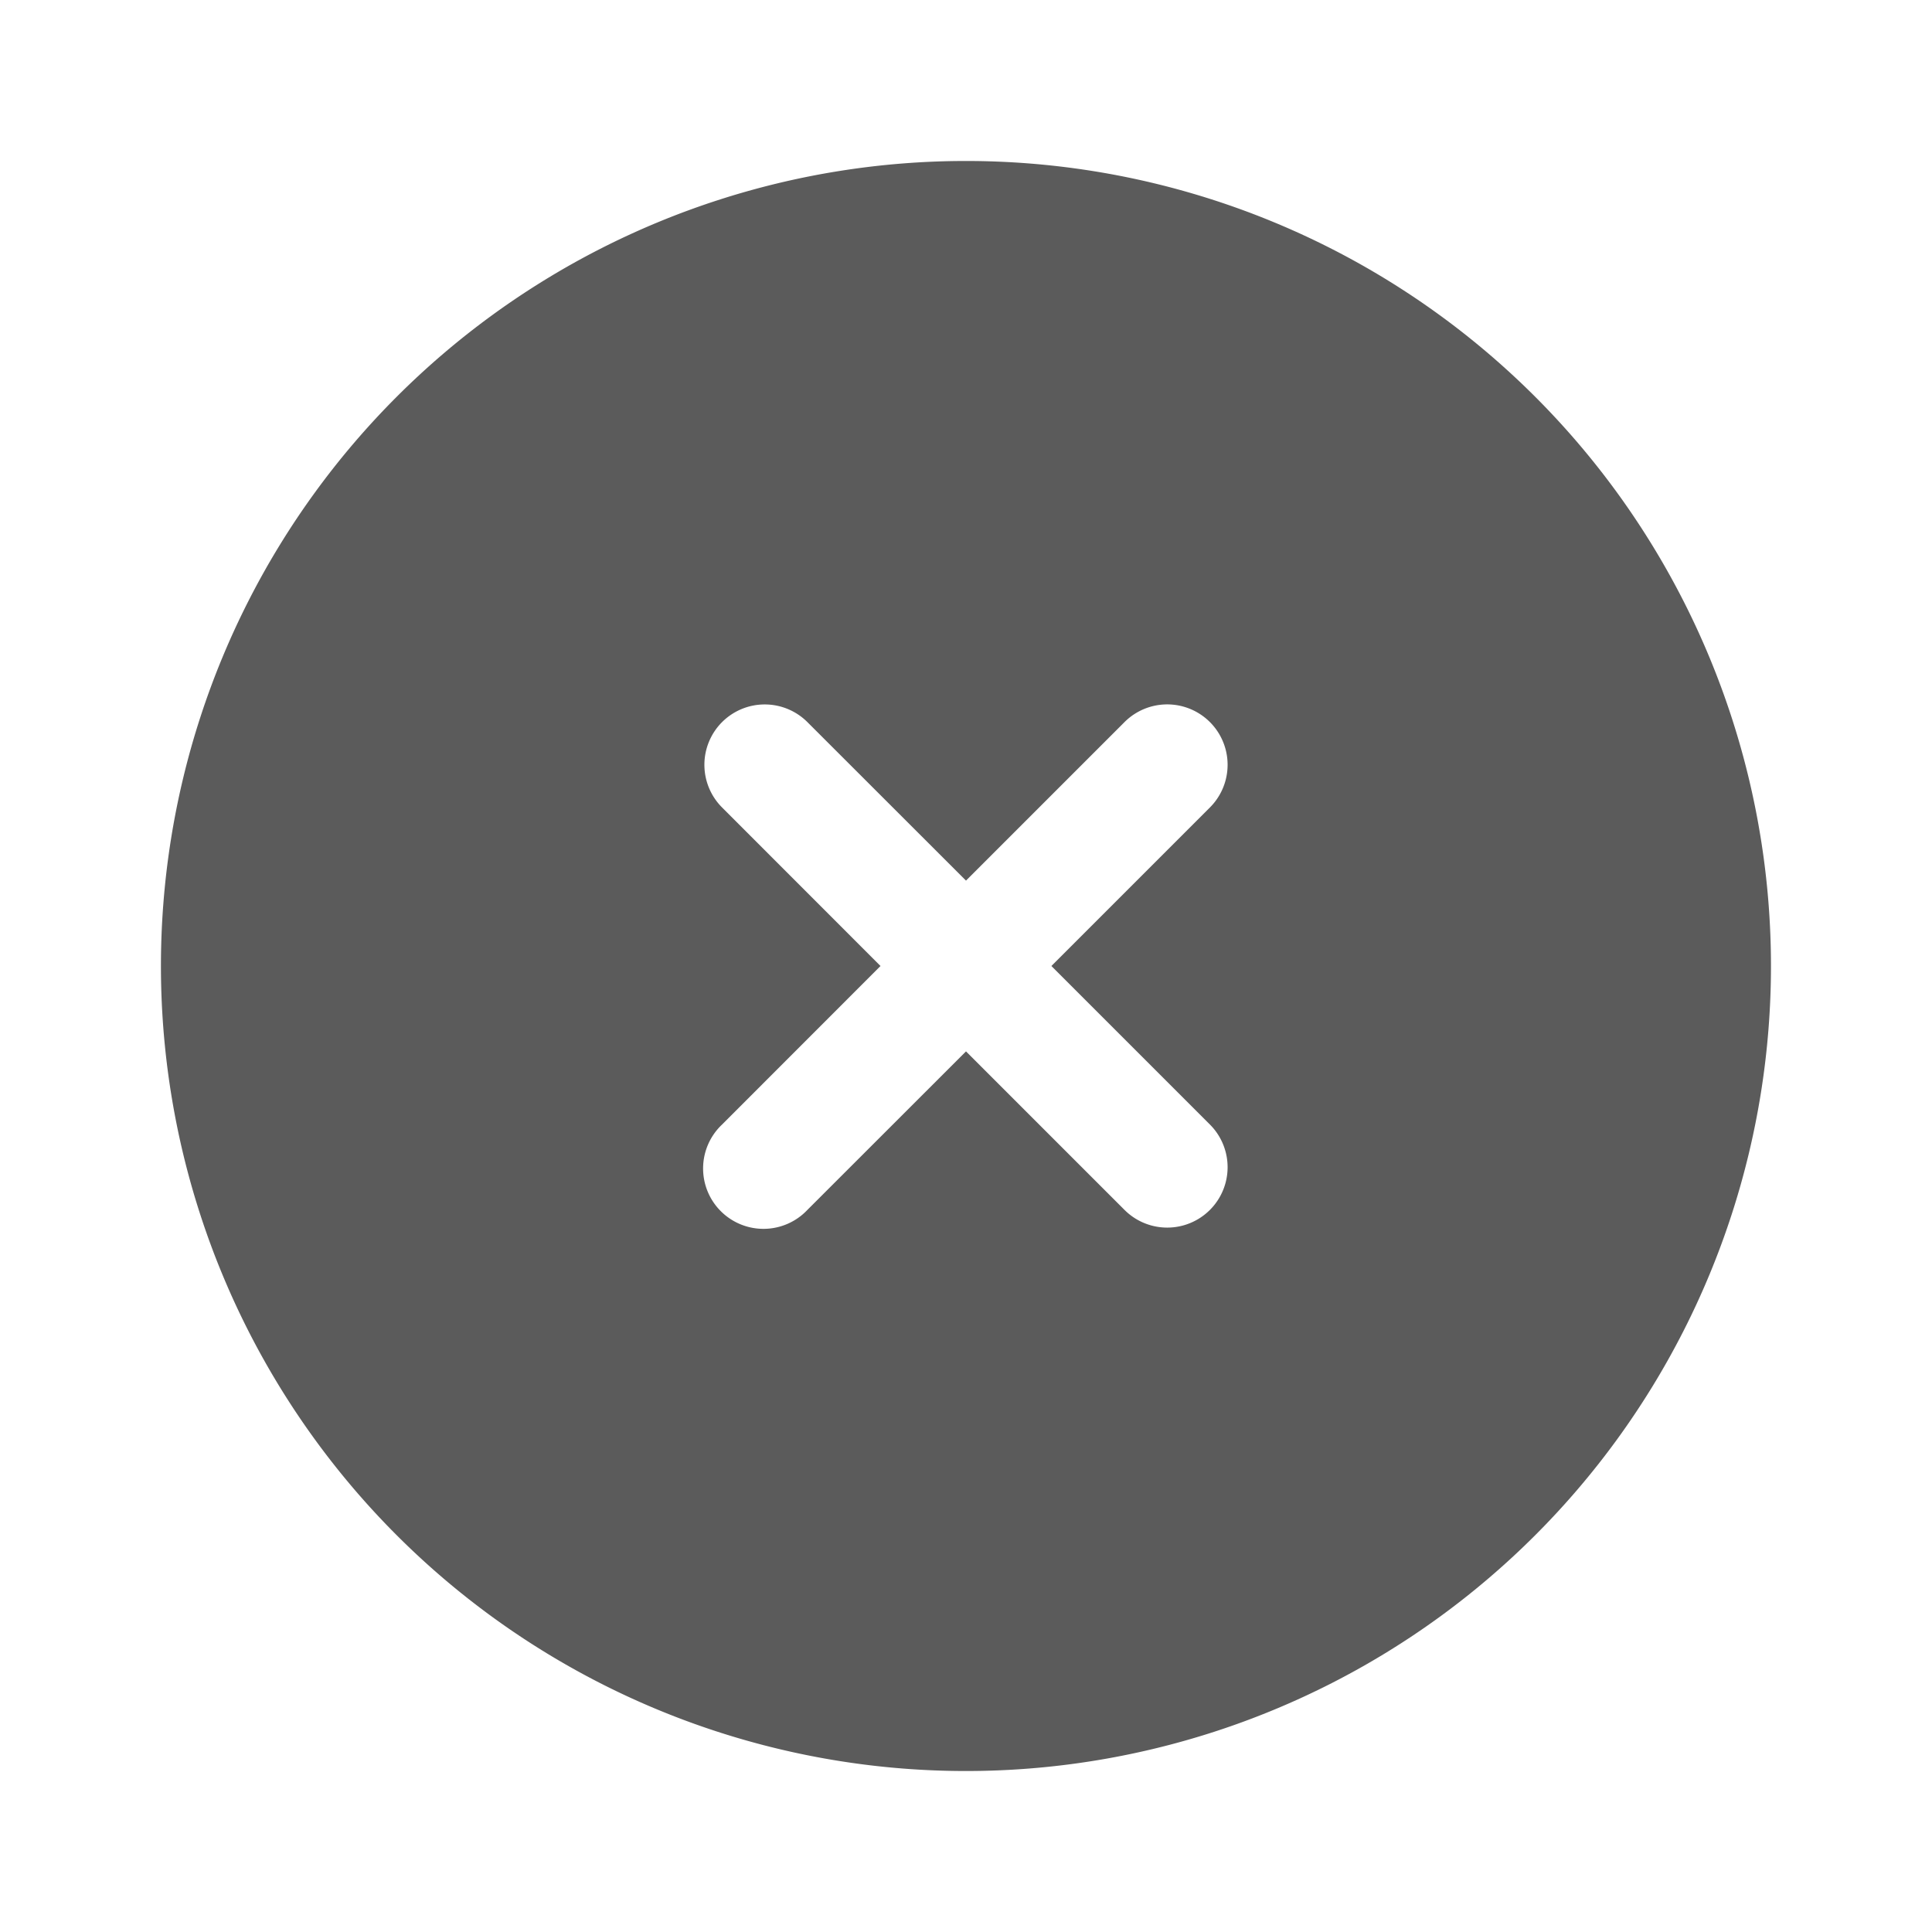 <svg width="20" height="20" viewBox="0 0 20 20" fill="none" xmlns="http://www.w3.org/2000/svg">
    <path fill-rule="evenodd" clip-rule="evenodd" d="M18.333 10a8.333 8.333 0 1 1-16.667 0 8.333 8.333 0 0 1 16.667 0zM7.475 7.475a.625.625 0 0 1 .883 0L10 9.116l1.641-1.641a.625.625 0 0 1 .884.884L10.884 10l1.641 1.641a.625.625 0 0 1-.884.884L10 10.884l-1.642 1.641a.625.625 0 1 1-.883-.884L9.115 10l-1.64-1.641a.625.625 0 0 1 0-.884z" fill="#323232" opacity=".8"/>
</svg>
